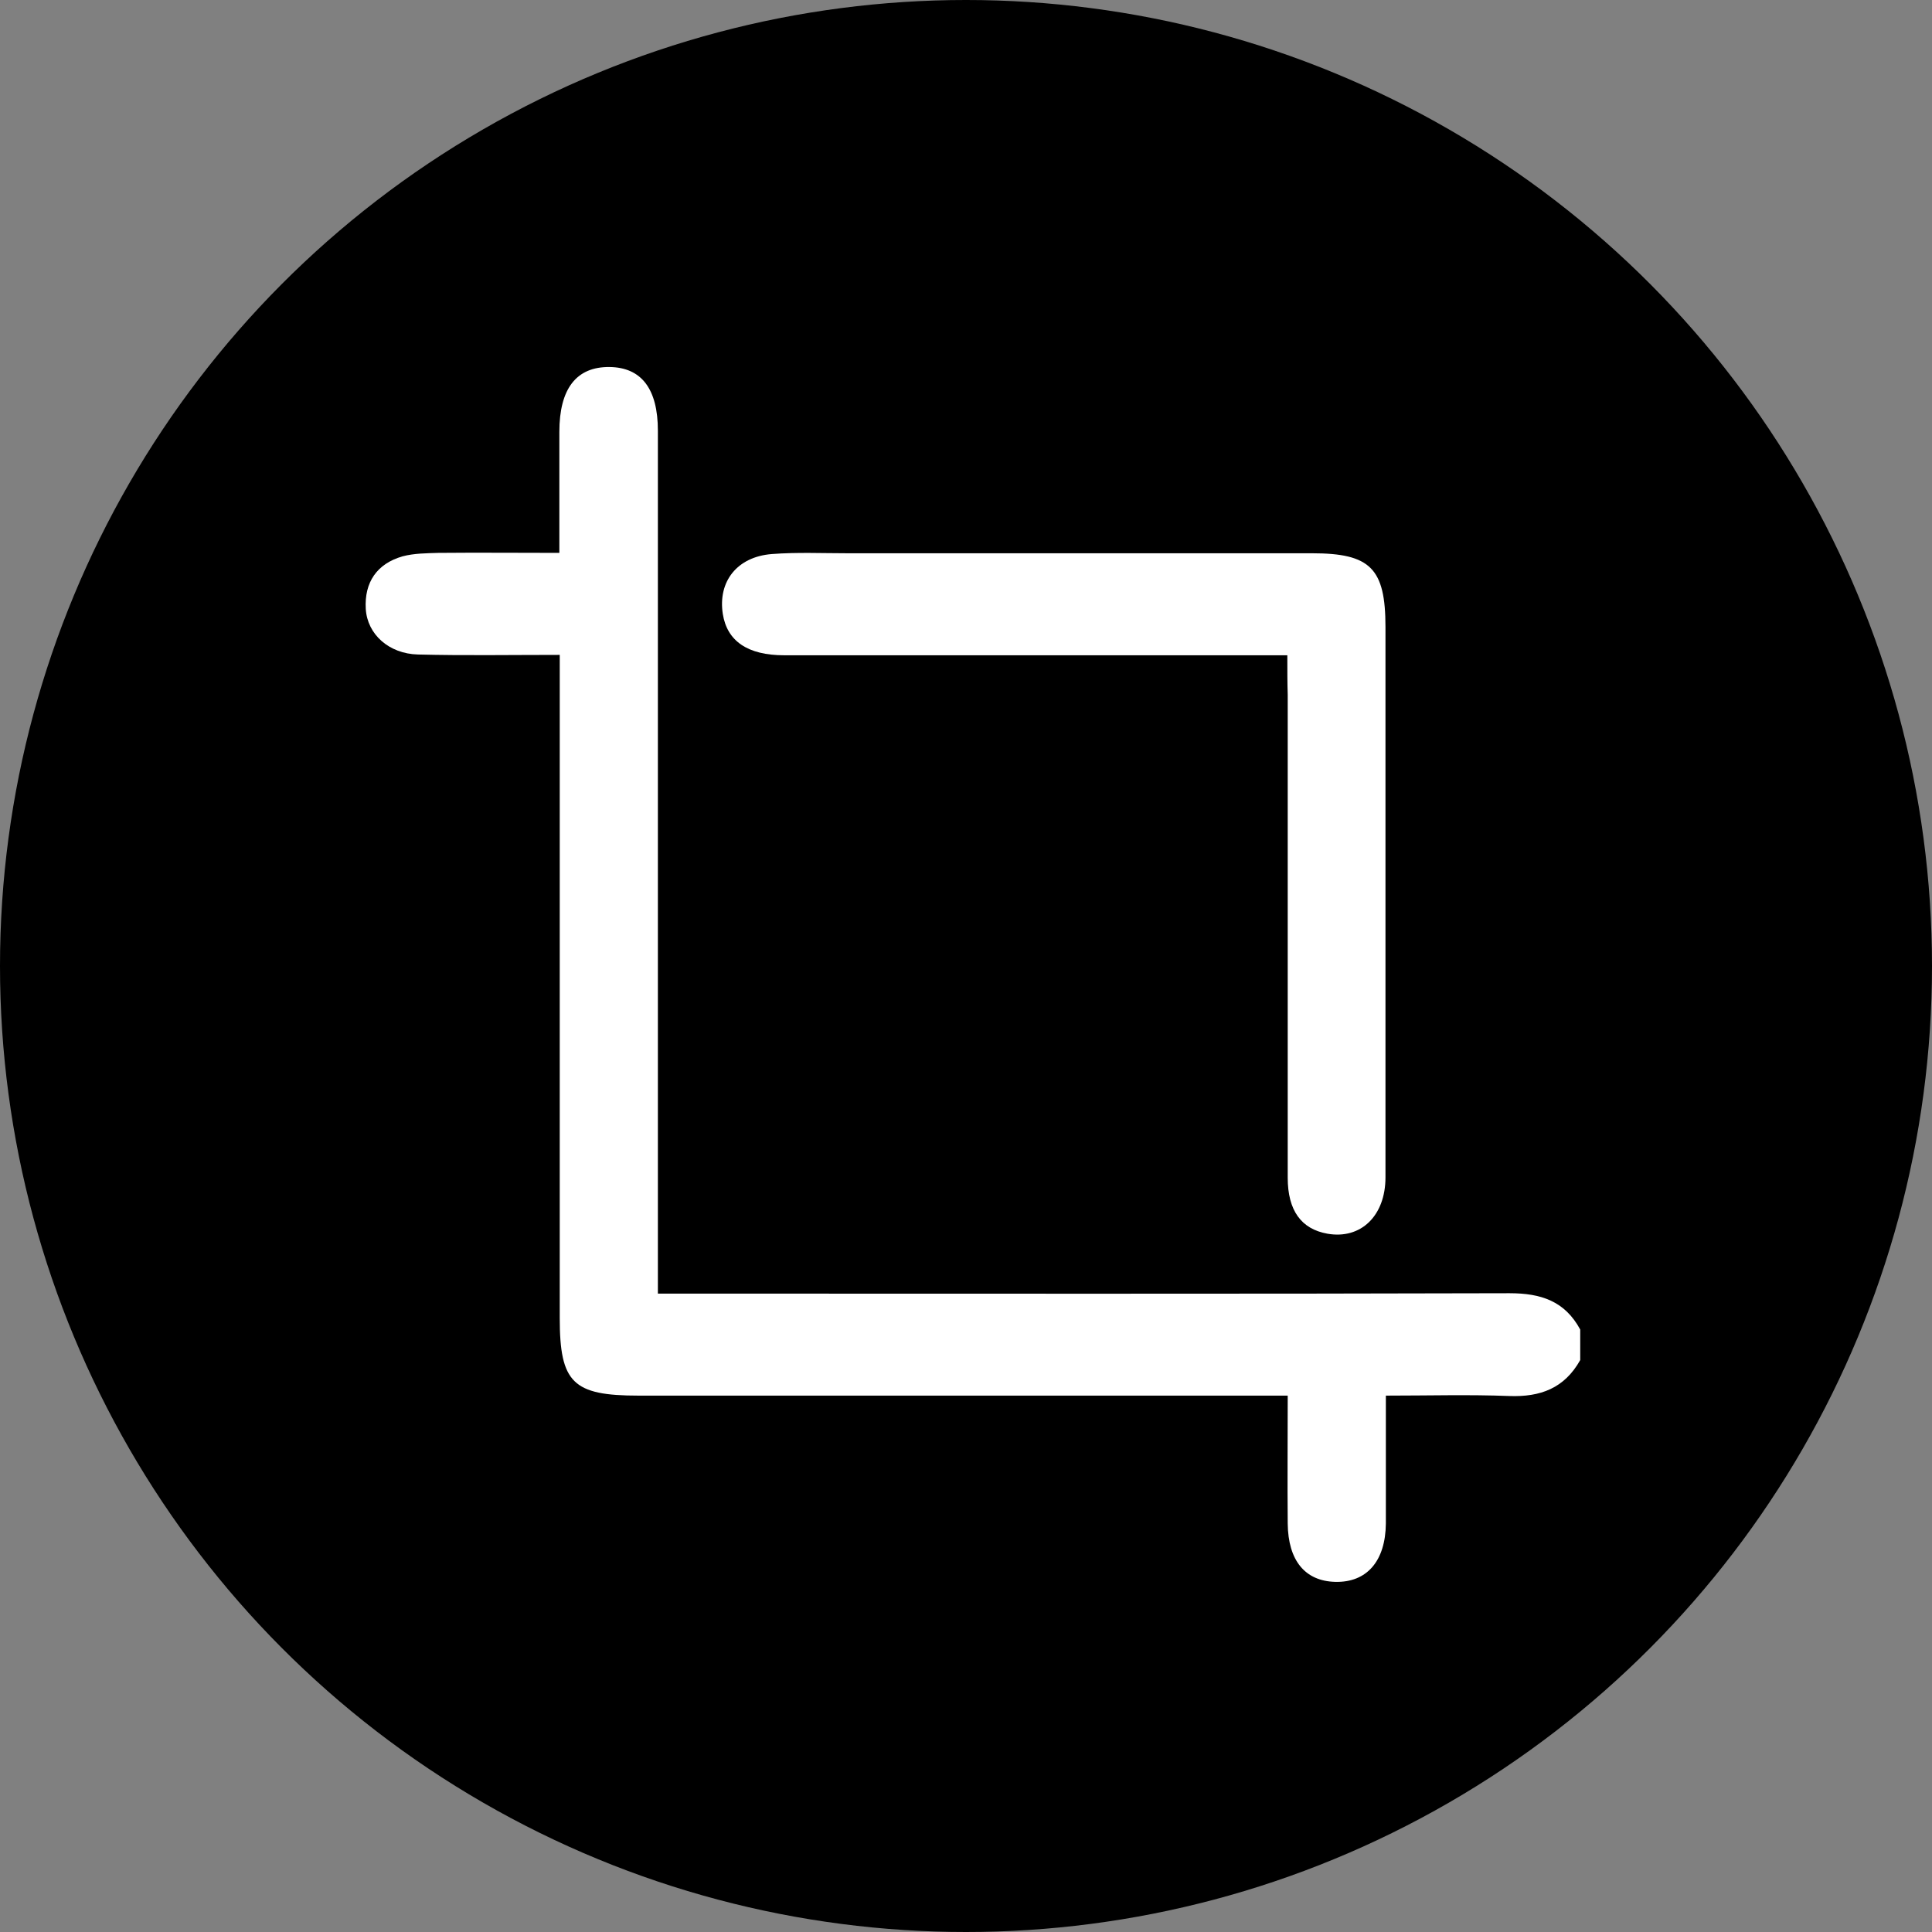 <?xml version="1.0" encoding="UTF-8"?>
<svg width="200px" height="200px" viewBox="0 0 200 200" version="1.1" xmlns="http://www.w3.org/2000/svg" xmlns:xlink="http://www.w3.org/1999/xlink">
    <rect x="0" y="0" width="200" height="200" fill="#808080" stroke="none"/>
    <!-- Generator: Sketch 54.1 (76490) - https://sketchapp.com -->
    <title>编组 8</title>
    <desc>Created with Sketch.</desc>
    <g id="页面1" stroke="none" stroke-width="1" fill="none" fill-rule="evenodd">
        <g id="编组-8">
            <g id="编组-6">
                <circle id="椭圆形复制-8" fill="#000000" cx="100" cy="100" r="100"></circle>
                <g id="编组-2" transform="translate(37, 37)" fill="#FFFFFF" fill-rule="nonzero">
                    <path d="M126.584,103.794 C124.944,106.714 122.464,107.634 119.224,107.514 C115.064,107.354 110.904,107.474 106.464,107.474 L106.464,120.714 C106.424,124.594 104.504,126.834 101.224,126.754 C98.104,126.674 96.344,124.554 96.304,120.714 C96.264,116.434 96.304,112.114 96.304,107.474 L29.104,107.474 C22.304,107.474 20.944,106.154 20.944,99.434 L20.944,34.514 L20.944,30.794 C15.824,30.794 11.024,30.874 6.264,30.754 C3.264,30.674 1.024,28.674 0.864,26.034 C0.704,23.274 2.024,21.354 4.664,20.594 C5.864,20.274 7.144,20.274 8.384,20.234 C12.464,20.194 16.504,20.234 20.904,20.234 L20.904,7.714 C20.904,3.234 22.664,0.954 26.104,0.994 C29.384,1.034 31.104,3.234 31.104,7.594 L31.104,96.914 L35.024,96.914 C63.104,96.914 91.184,96.954 119.264,96.874 C122.504,96.874 124.984,97.674 126.584,100.634 L126.584,103.794 L126.584,103.794 Z" id="路径"></path>
                    <path d="M96.264,30.834 L44.184,30.834 C40.384,30.834 38.264,29.354 37.824,26.554 C37.304,23.194 39.304,20.634 42.904,20.354 C45.504,20.154 48.144,20.274 50.744,20.274 L98.824,20.274 C104.864,20.274 106.424,21.834 106.424,27.914 L106.424,84.874 C106.424,88.874 103.864,91.314 100.424,90.714 C97.704,90.234 96.304,88.314 96.304,84.914 L96.304,34.914 C96.264,33.714 96.264,32.474 96.264,30.834 L96.264,30.834 Z" id="路径"></path>
                </g>
            </g>
        </g>
    </g>
</svg>